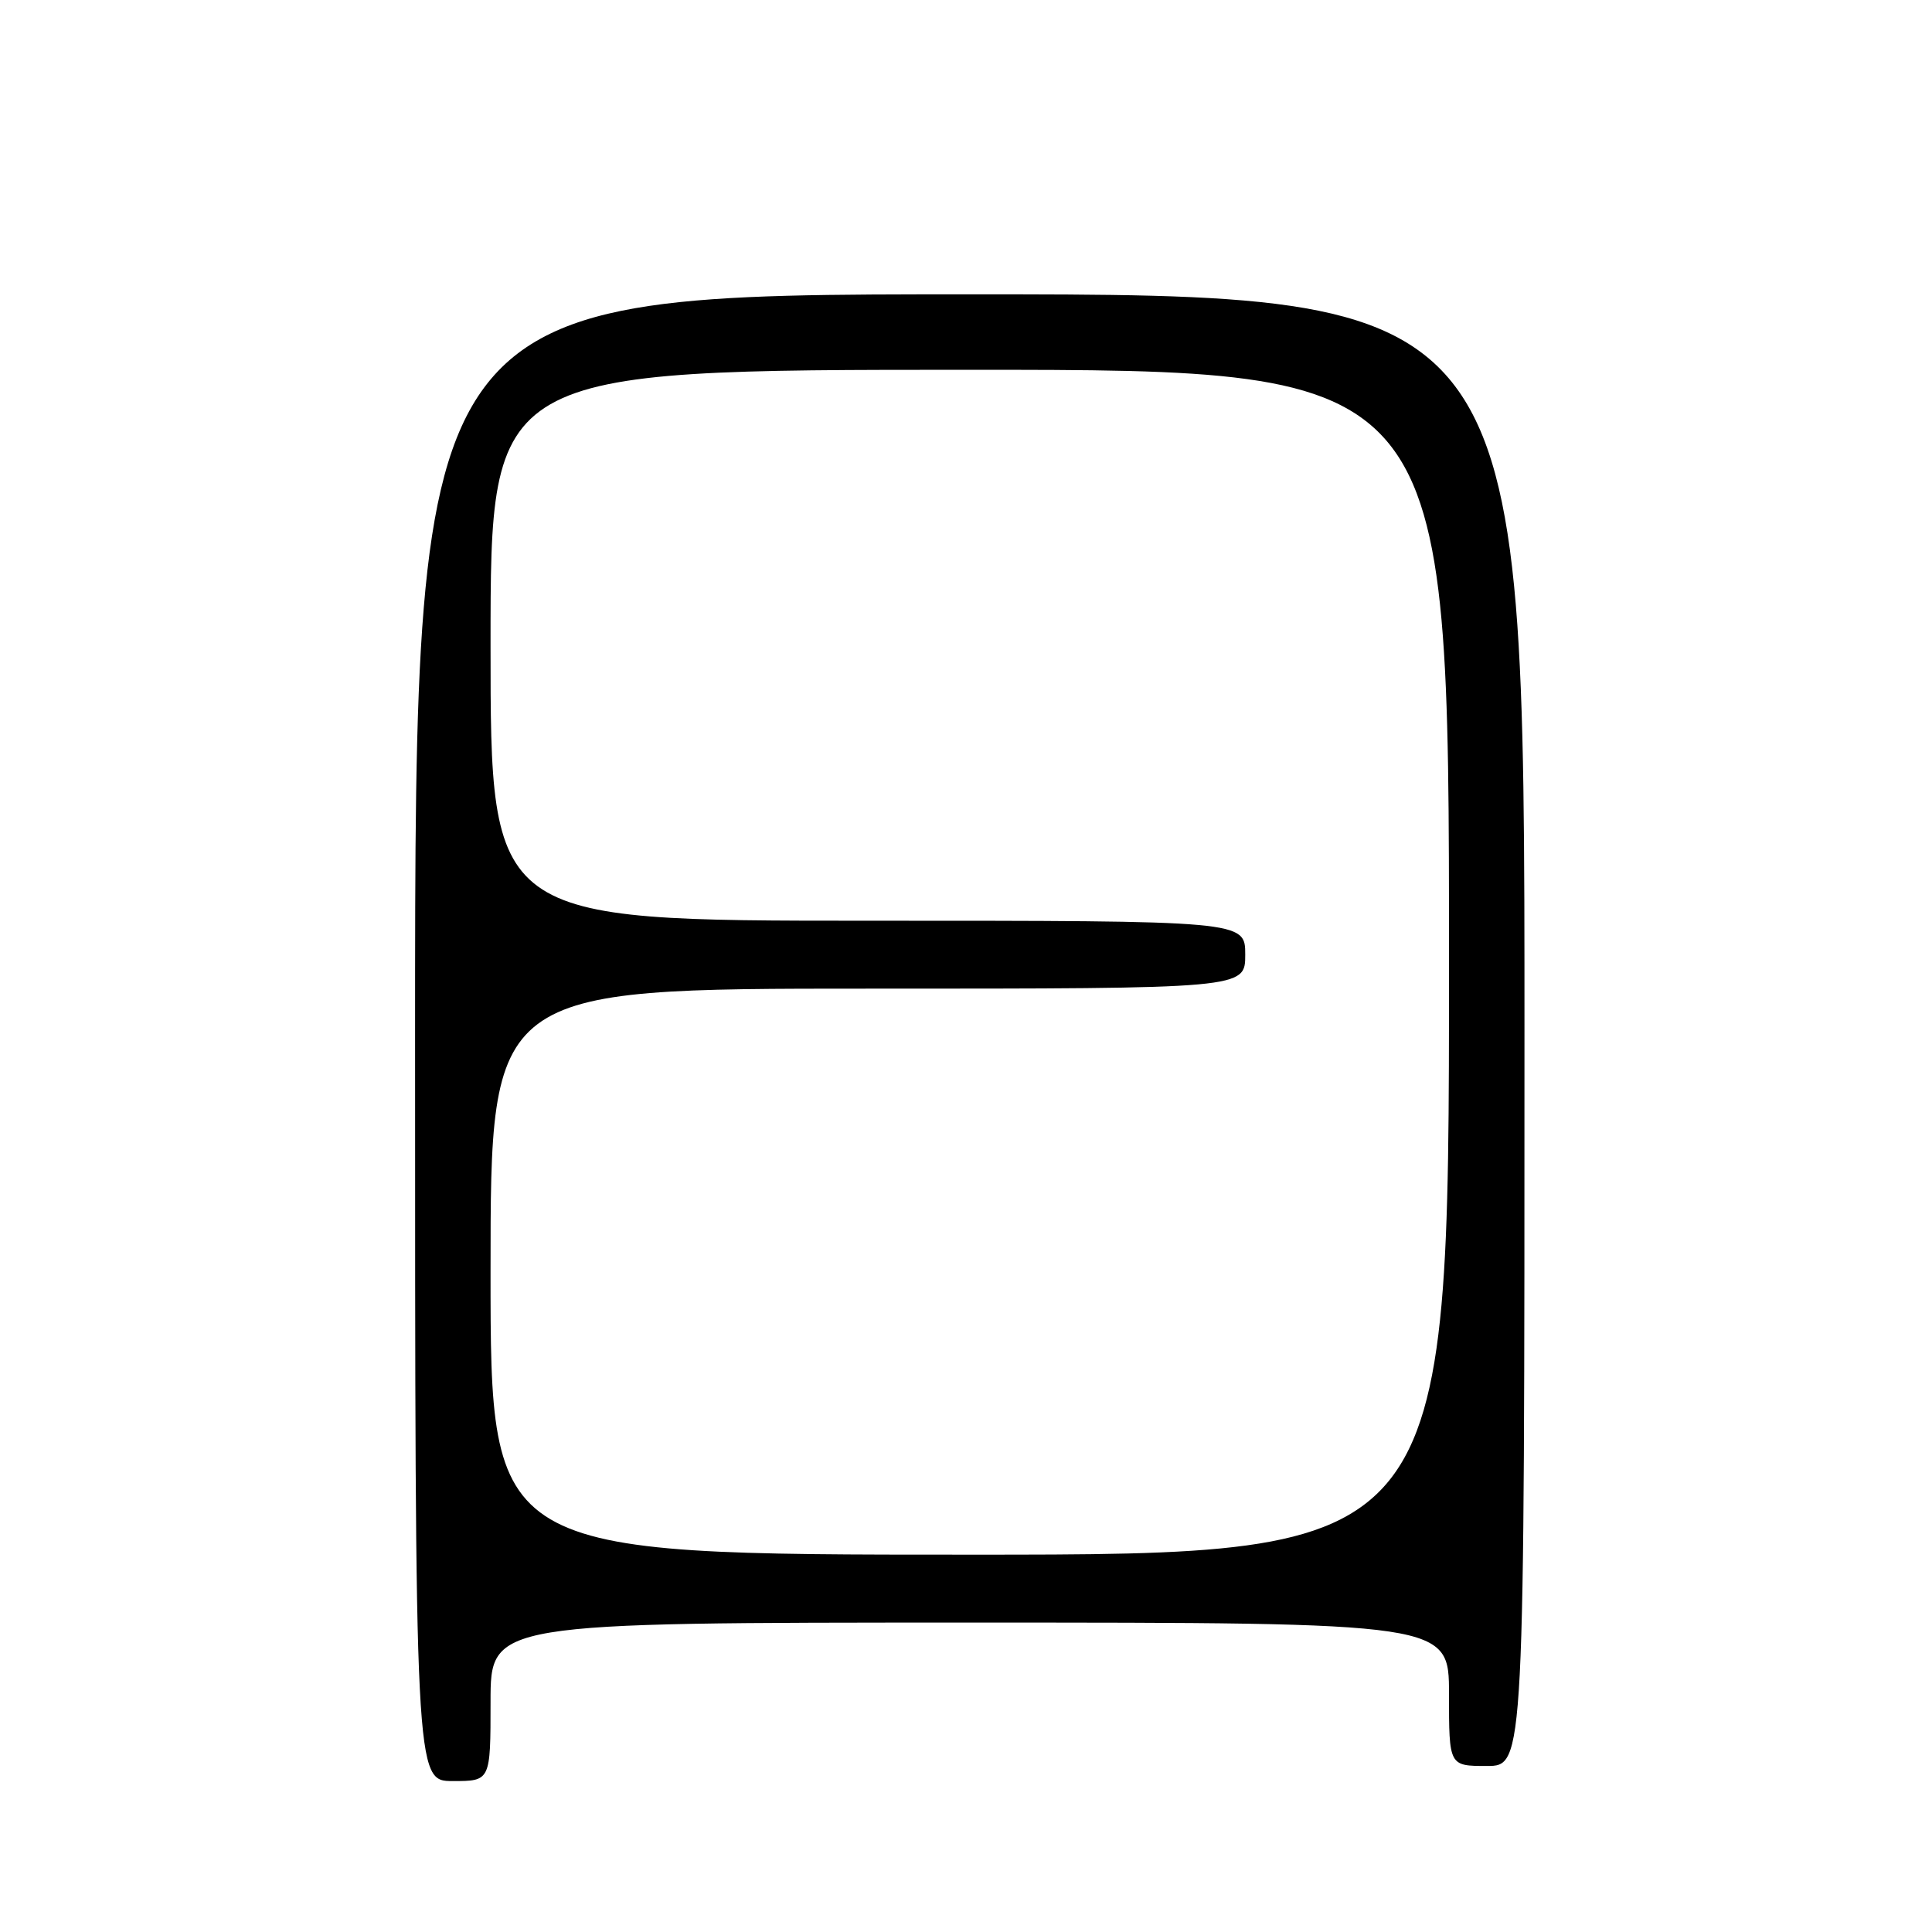 <?xml version="1.0" encoding="UTF-8" standalone="no"?>
<!DOCTYPE svg PUBLIC "-//W3C//DTD SVG 1.1//EN" "http://www.w3.org/Graphics/SVG/1.1/DTD/svg11.dtd" >
<svg xmlns="http://www.w3.org/2000/svg" xmlns:xlink="http://www.w3.org/1999/xlink" version="1.1" viewBox="0 0 256 256">
 <g >
 <path fill="currentColor"
d=" M 65.00 225.50 C 65.00 215.00 65.00 215.00 128.50 215.00 C 192.00 215.00 192.00 215.00 192.00 224.50 C 192.00 234.00 192.00 234.00 197.00 234.00 C 202.00 234.00 202.00 234.00 202.00 136.50 C 202.00 39.00 202.00 39.00 128.50 39.00 C 55.00 39.00 55.00 39.00 55.00 137.50 C 55.00 236.00 55.00 236.00 60.00 236.00 C 65.00 236.00 65.00 236.00 65.00 225.50 Z  M 65.00 168.50 C 65.00 131.00 65.00 131.00 115.00 131.00 C 165.00 131.00 165.00 131.00 165.00 126.50 C 165.00 122.00 165.00 122.00 115.00 122.00 C 65.00 122.00 65.00 122.00 65.00 85.50 C 65.00 49.00 65.00 49.00 128.50 49.00 C 192.00 49.00 192.00 49.00 192.00 127.50 C 192.00 206.00 192.00 206.00 128.50 206.00 C 65.00 206.00 65.00 206.00 65.00 168.50 Z "/>
</g>
</svg>